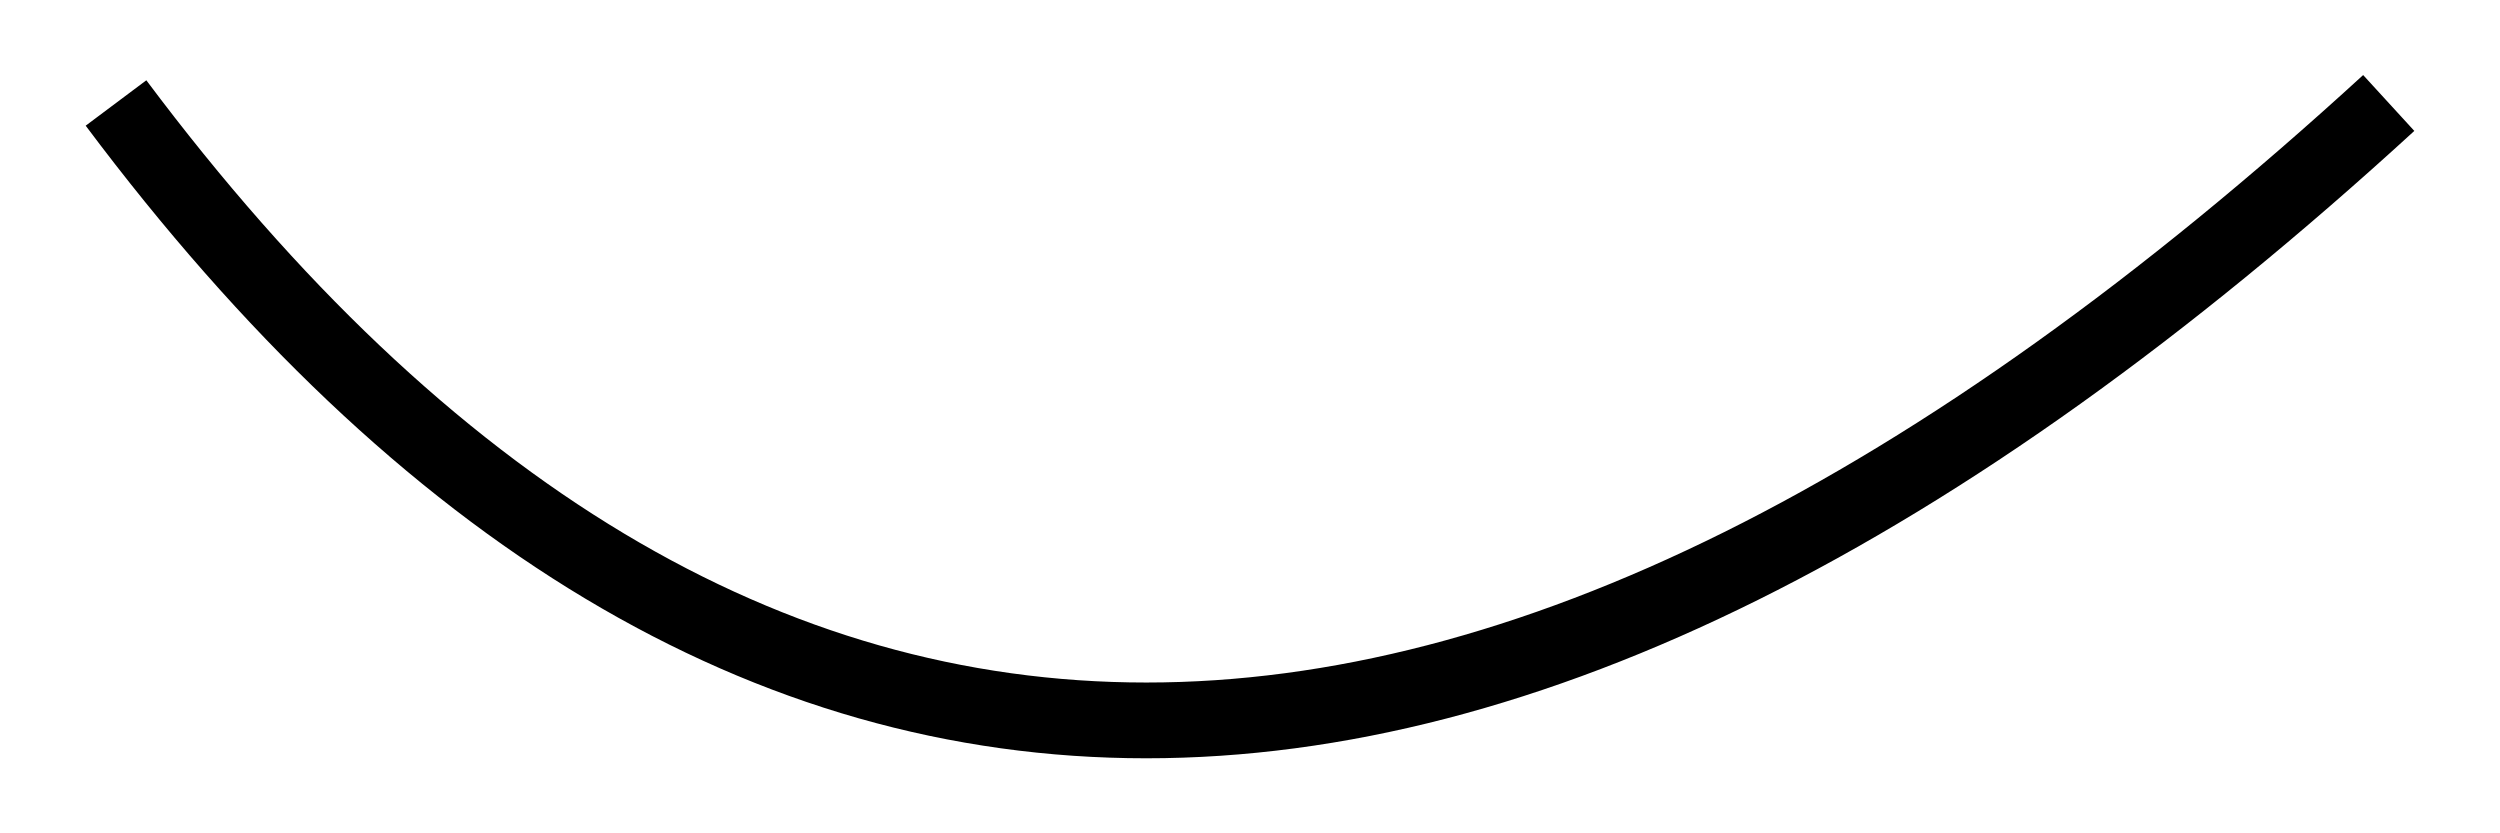 <?xml version="1.0" encoding="utf-8"?>
<!-- Generator: Adobe Illustrator 15.0.2, SVG Export Plug-In . SVG Version: 6.00 Build 0)  -->
<!DOCTYPE svg PUBLIC "-//W3C//DTD SVG 1.1//EN" "http://www.w3.org/Graphics/SVG/1.1/DTD/svg11.dtd">
<svg version="1.1" id="Layer_1" xmlns="http://www.w3.org/2000/svg" xmlns:xlink="http://www.w3.org/1999/xlink" x="0px" y="0px"
	 width="330px" height="110px" viewBox="84.687 236.406 330 110" enable-background="new 84.687 236.406 330 110"
	 xml:space="preserve">
<path fill="none" stroke="#000000" stroke-width="10" stroke-miterlimit="10" d="M100,250c81.333,108.666,181.334,108.666,300,0"/>
</svg>
